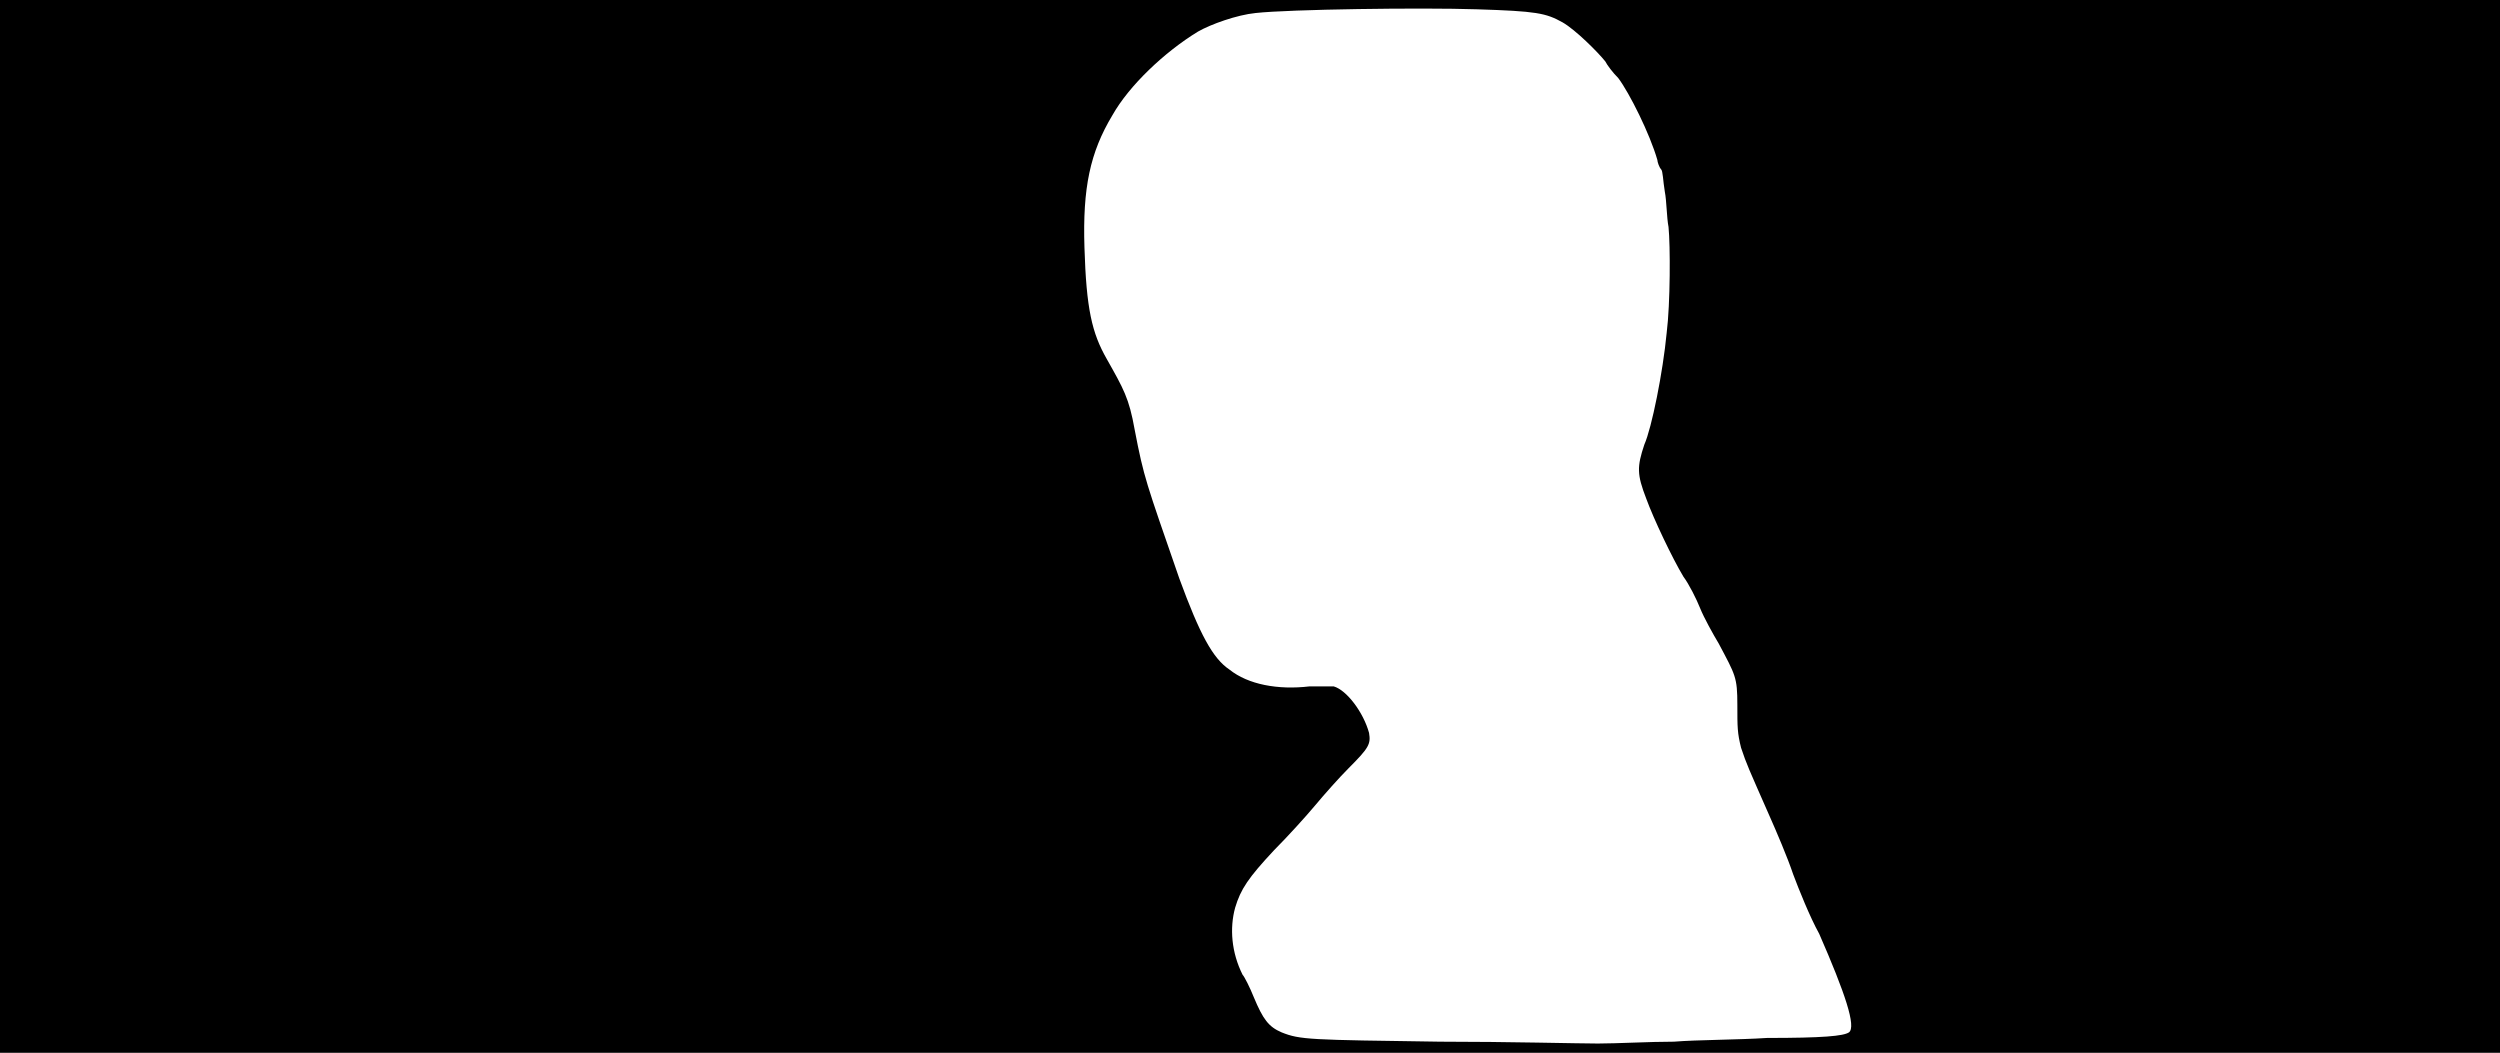 <svg xmlns="http://www.w3.org/2000/svg" width="1344" height="566"><path d="M0 283V0h1344v566H0V283m900 277c12-1 35-1 50-2 30 0 41-1 44-3 4-3-2-21-16-53-5-9-11-24-14-32-3-9-9-23-13-32-11-25-12-27-15-36-2-8-2-11-2-23 0-15-1-16-10-33-3-5-8-14-10-19s-6-13-9-17c-6-10-16-31-20-42-5-13-5-17-1-29 4-9 10-39 12-60 2-16 2-47 1-57-1-5-1-14-2-19-1-6-1-11-2-12s-2-4-2-5c-4-14-15-36-21-44-3-3-6-7-7-9-4-5-16-17-23-21-9-5-14-6-46-7-30-1-101 0-119 2-10 1-24 6-31 10-18 11-37 29-46 45-12 20-16 39-15 71 1 33 4 46 12 60 9 16 12 21 15 38 5 26 6 28 24 80 11 30 18 43 27 49 10 8 26 11 43 9h13c7 2 16 14 19 25 1 6 0 8-11 19-5 5-13 14-18 20s-15 17-22 24c-14 15-18 21-21 31-3 11-2 24 4 36 1 1 4 7 6 12 5 12 8 16 15 19 10 4 15 4 85 5 37 0 75 1 85 1s28-1 41-1z"/></svg>